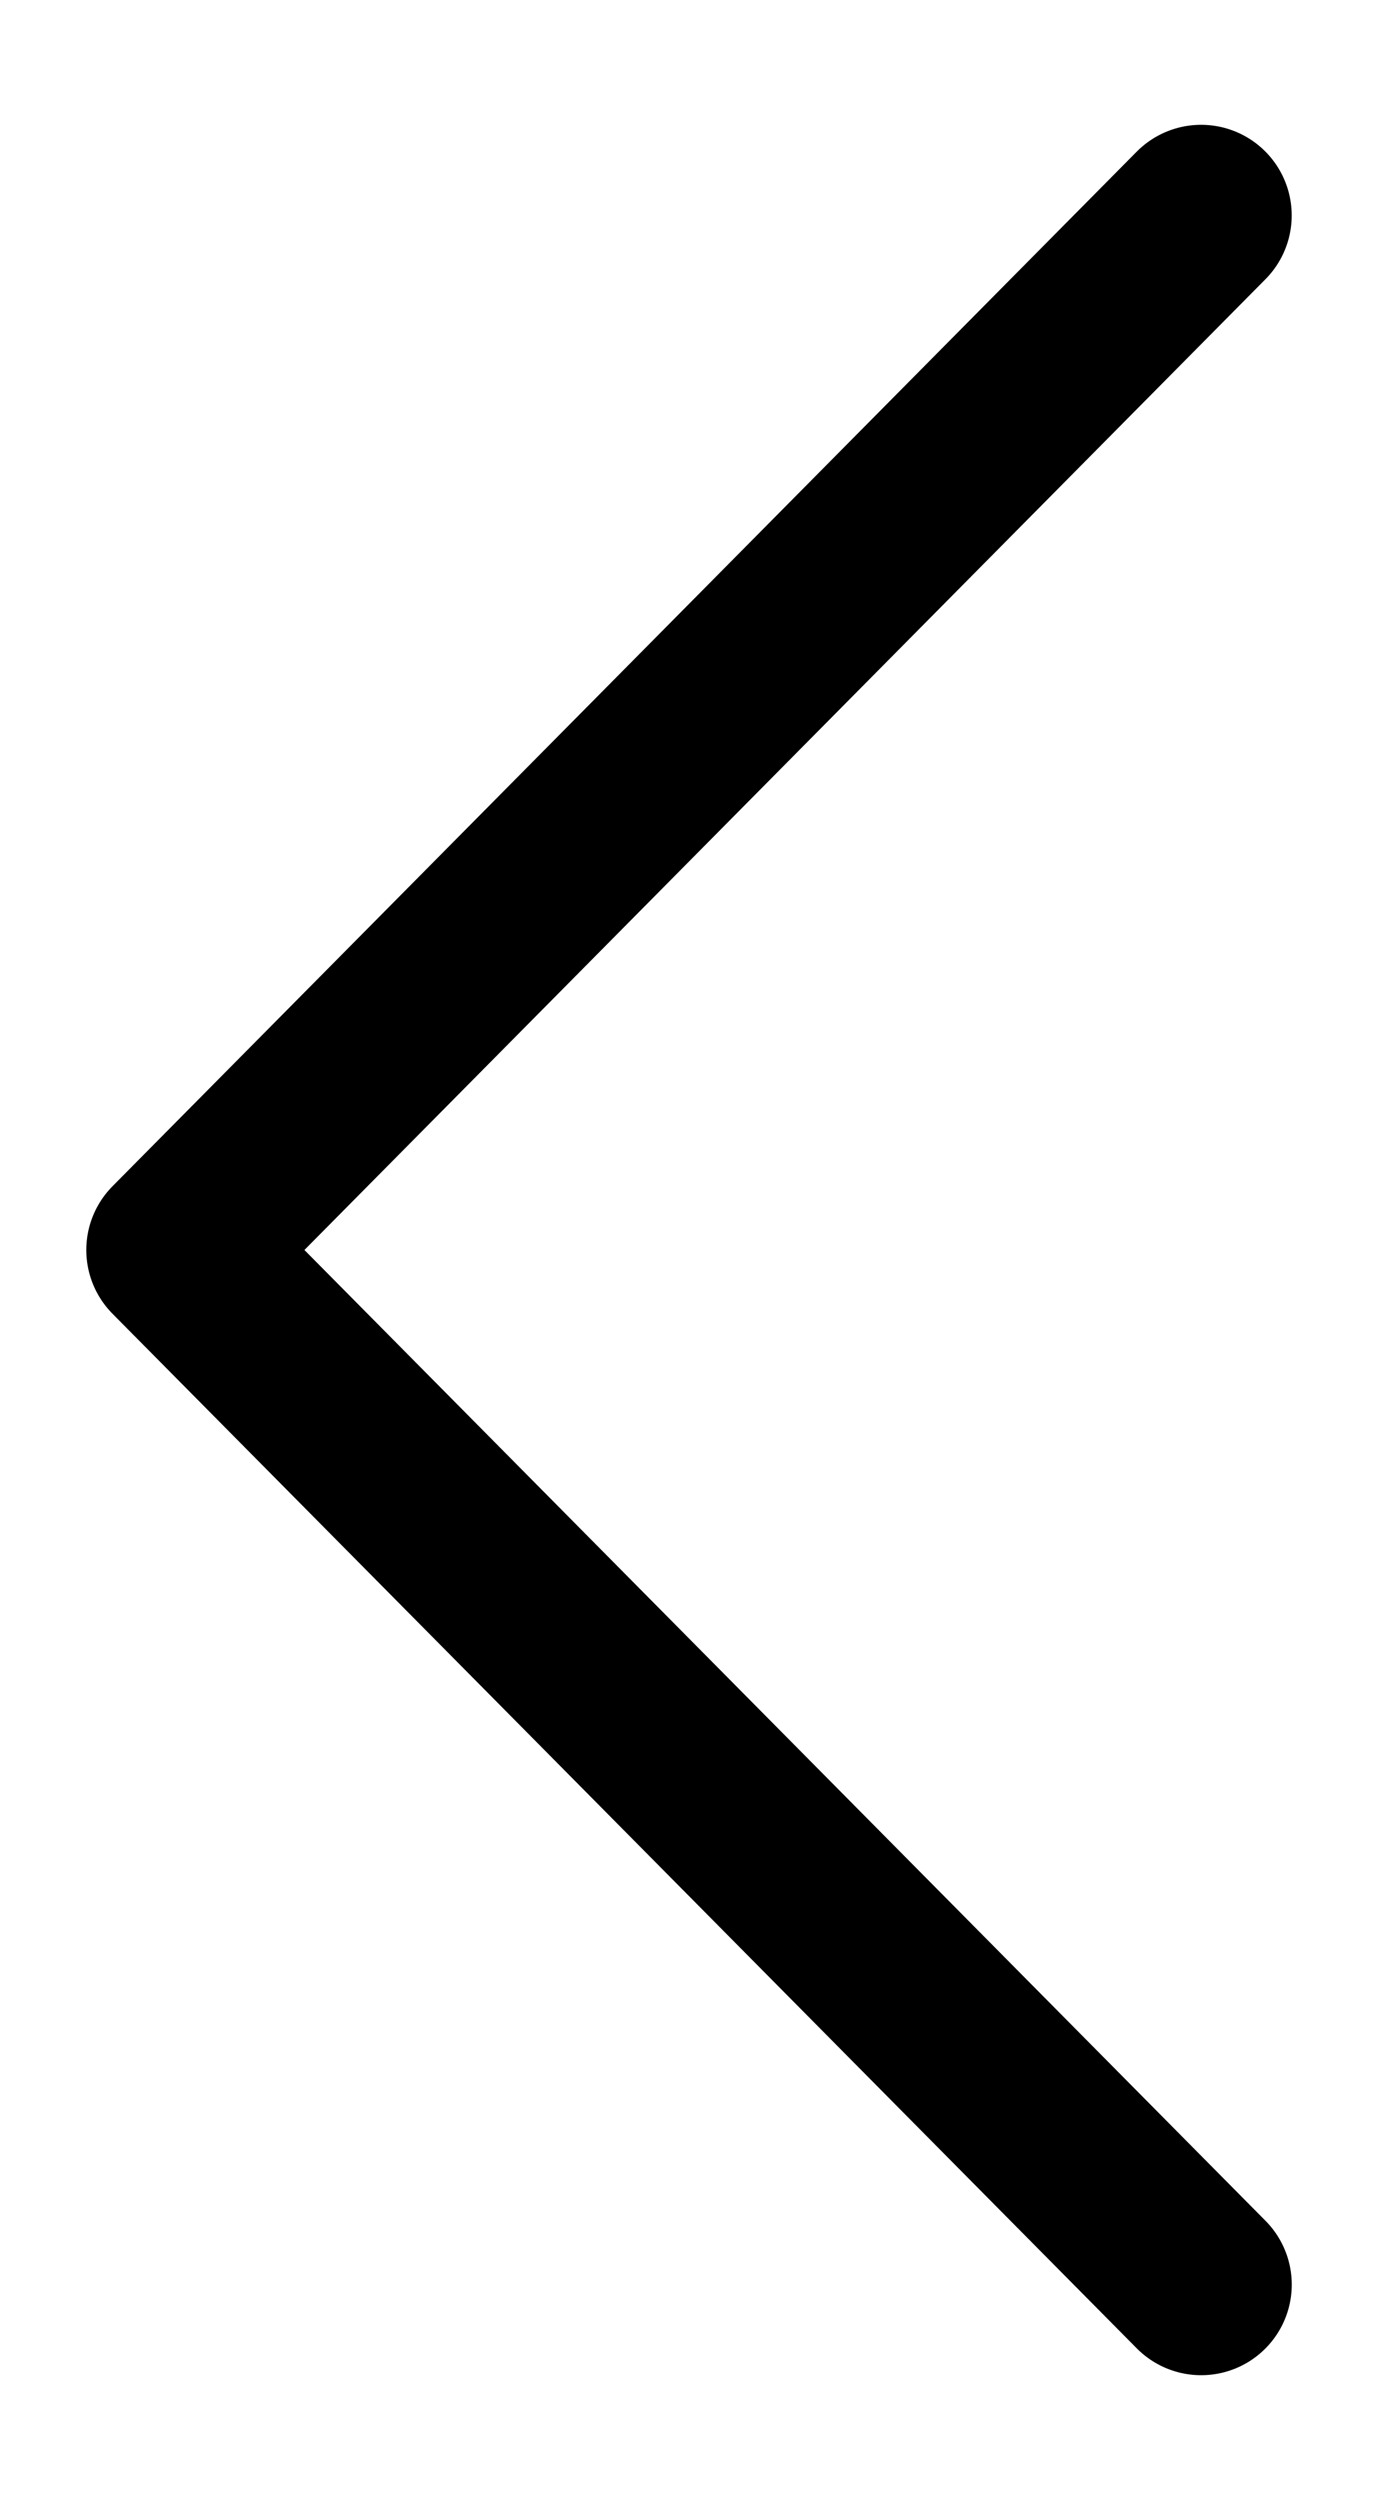 <svg xmlns="http://www.w3.org/2000/svg" viewBox="0 0 55.127 100.001">
  <path d="M48.05 8.617L7.077 50l40.975 41.384" fill="none" stroke="currentColor" stroke-width="7.25" stroke-linecap="round" stroke-linejoin="round"/>
</svg>